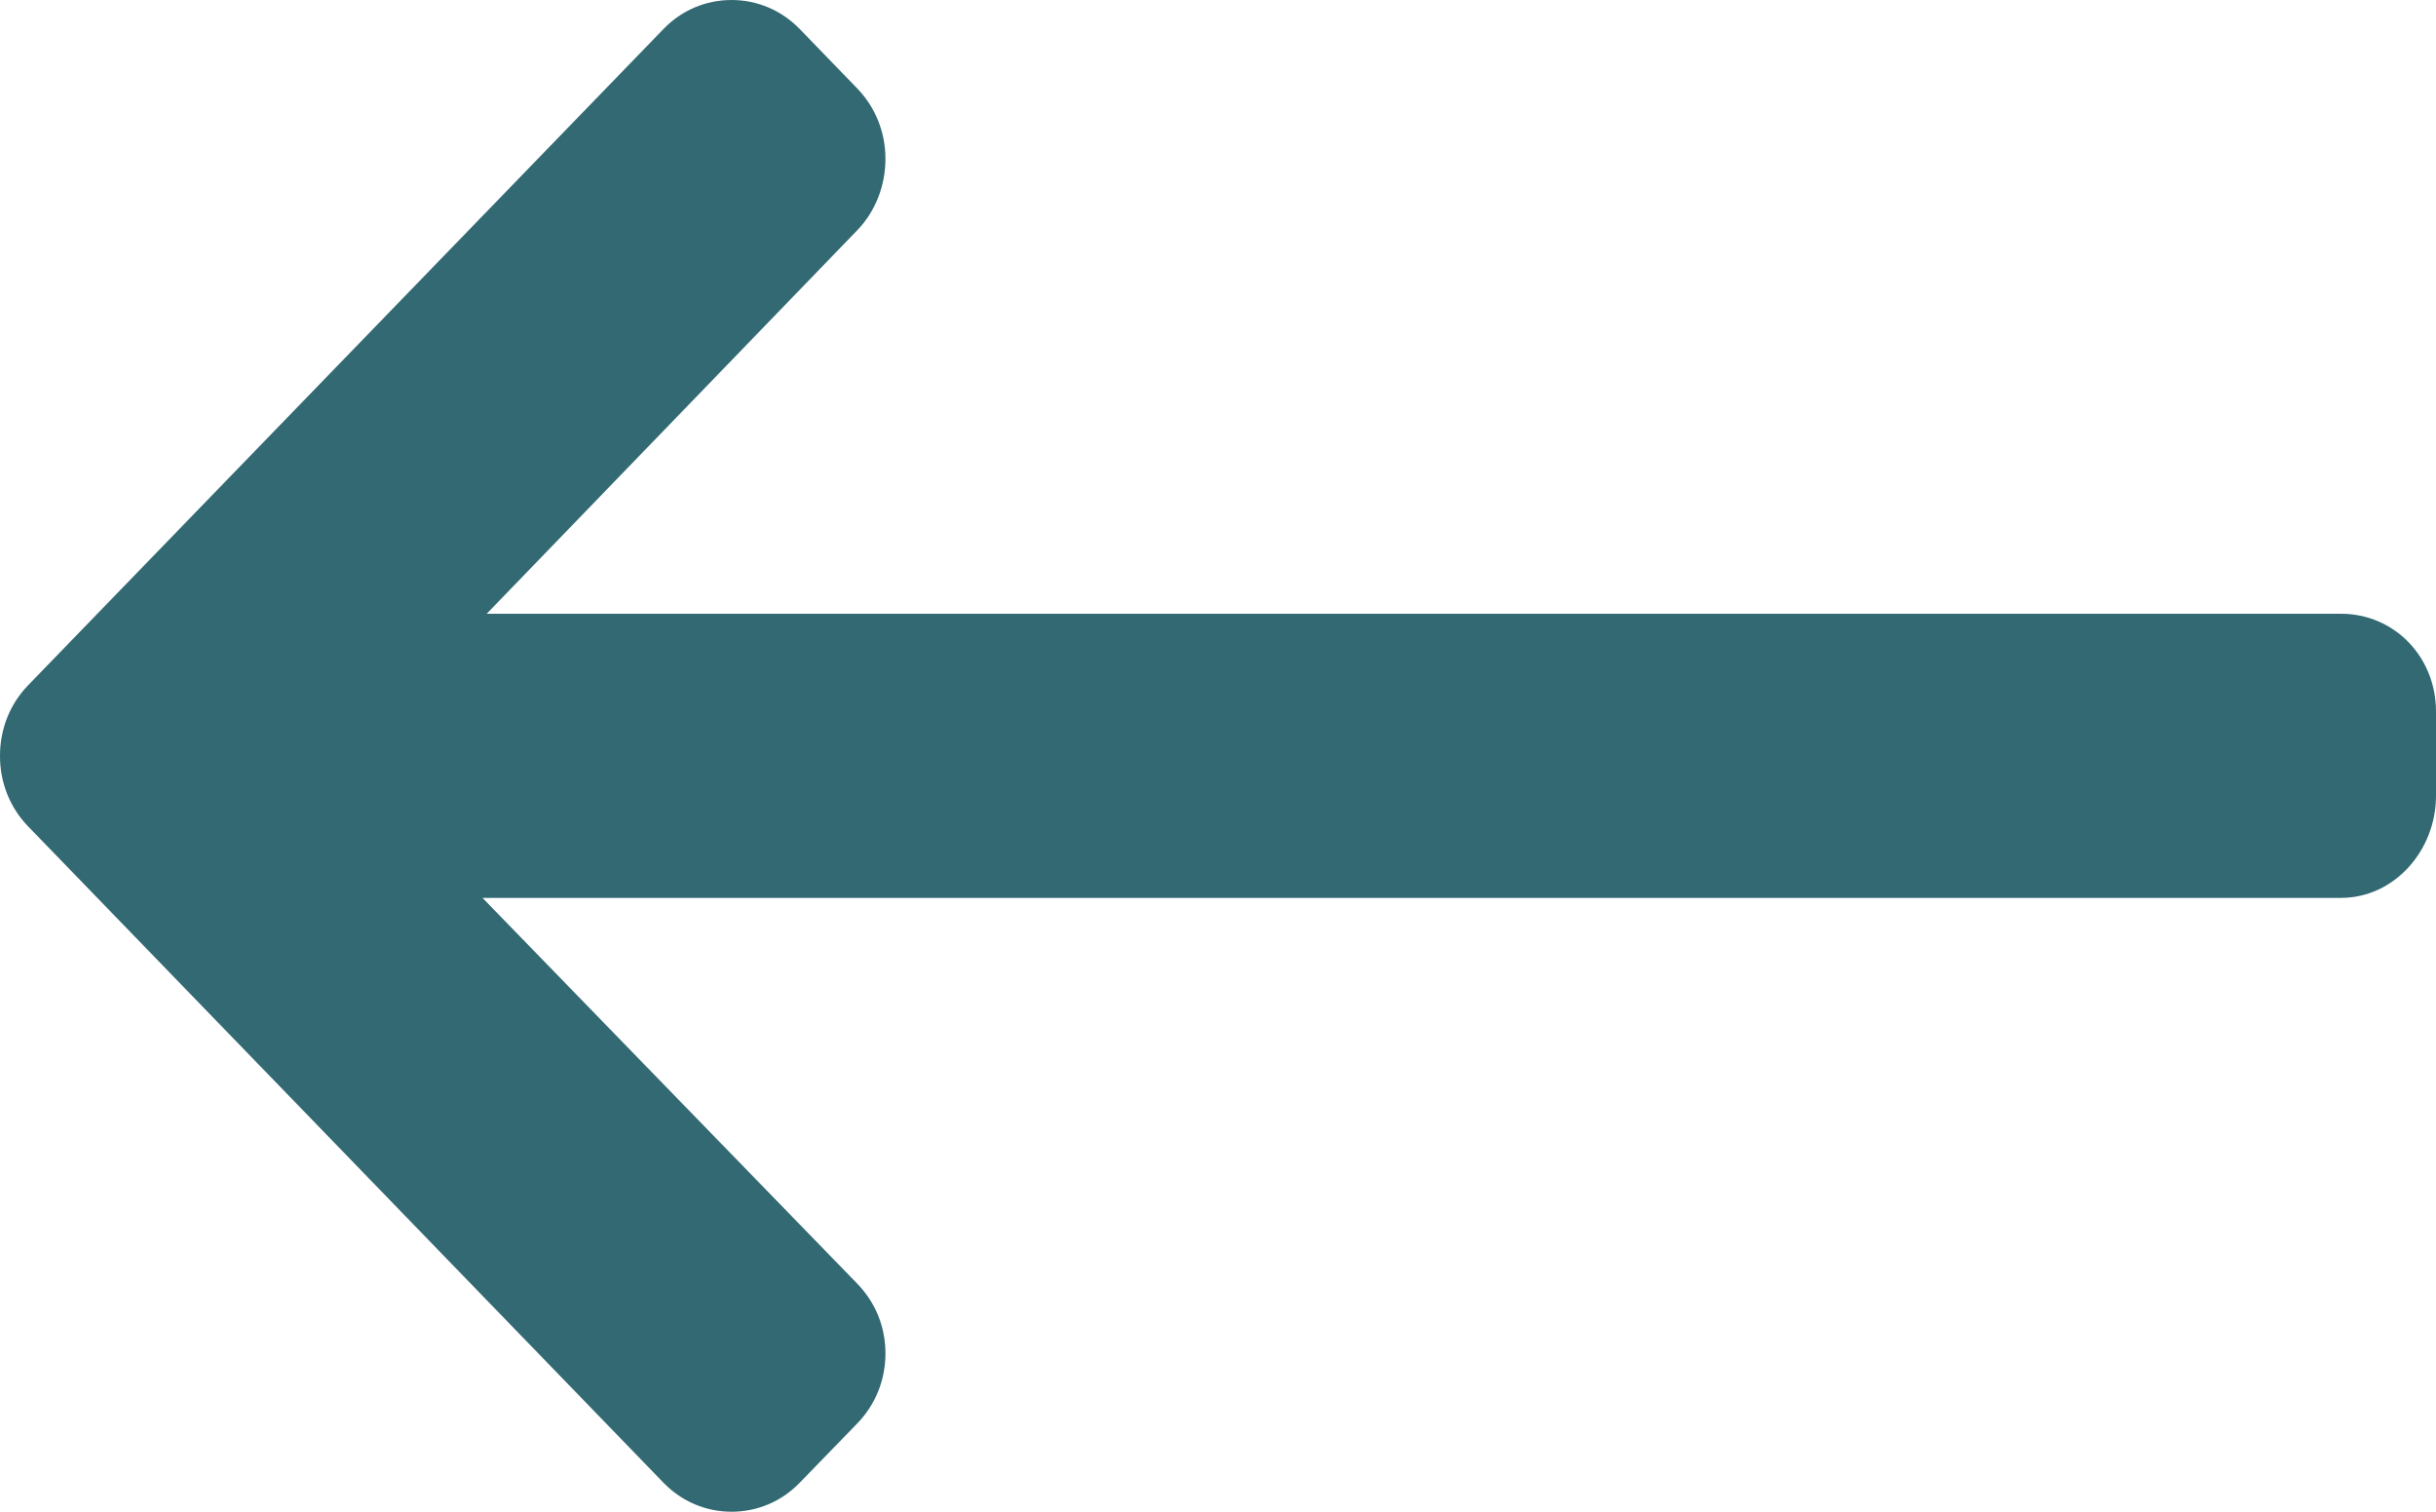 <svg width="29" height="18" viewBox="0 0 29 18" fill="none" xmlns="http://www.w3.org/2000/svg">
<path d="M0.335 8.159L7.899 0.345C8.114 0.122 8.402 0 8.709 0C9.016 0 9.304 0.123 9.52 0.345L10.207 1.055C10.422 1.278 10.541 1.575 10.541 1.892C10.541 2.209 10.422 2.517 10.207 2.74L5.794 7.308H27.869C28.501 7.308 29 7.819 29 8.472V9.475C29 10.129 28.501 10.691 27.869 10.691H5.744L10.206 15.285C10.422 15.508 10.541 15.798 10.541 16.115C10.541 16.432 10.422 16.725 10.206 16.948L9.52 17.655C9.304 17.878 9.016 18 8.709 18C8.402 18 8.114 17.877 7.898 17.654L0.335 9.84C0.118 9.616 -0.001 9.318 5.72205e-06 9C-0.001 8.682 0.118 8.383 0.335 8.159Z" fill="#326973"/>
</svg>
